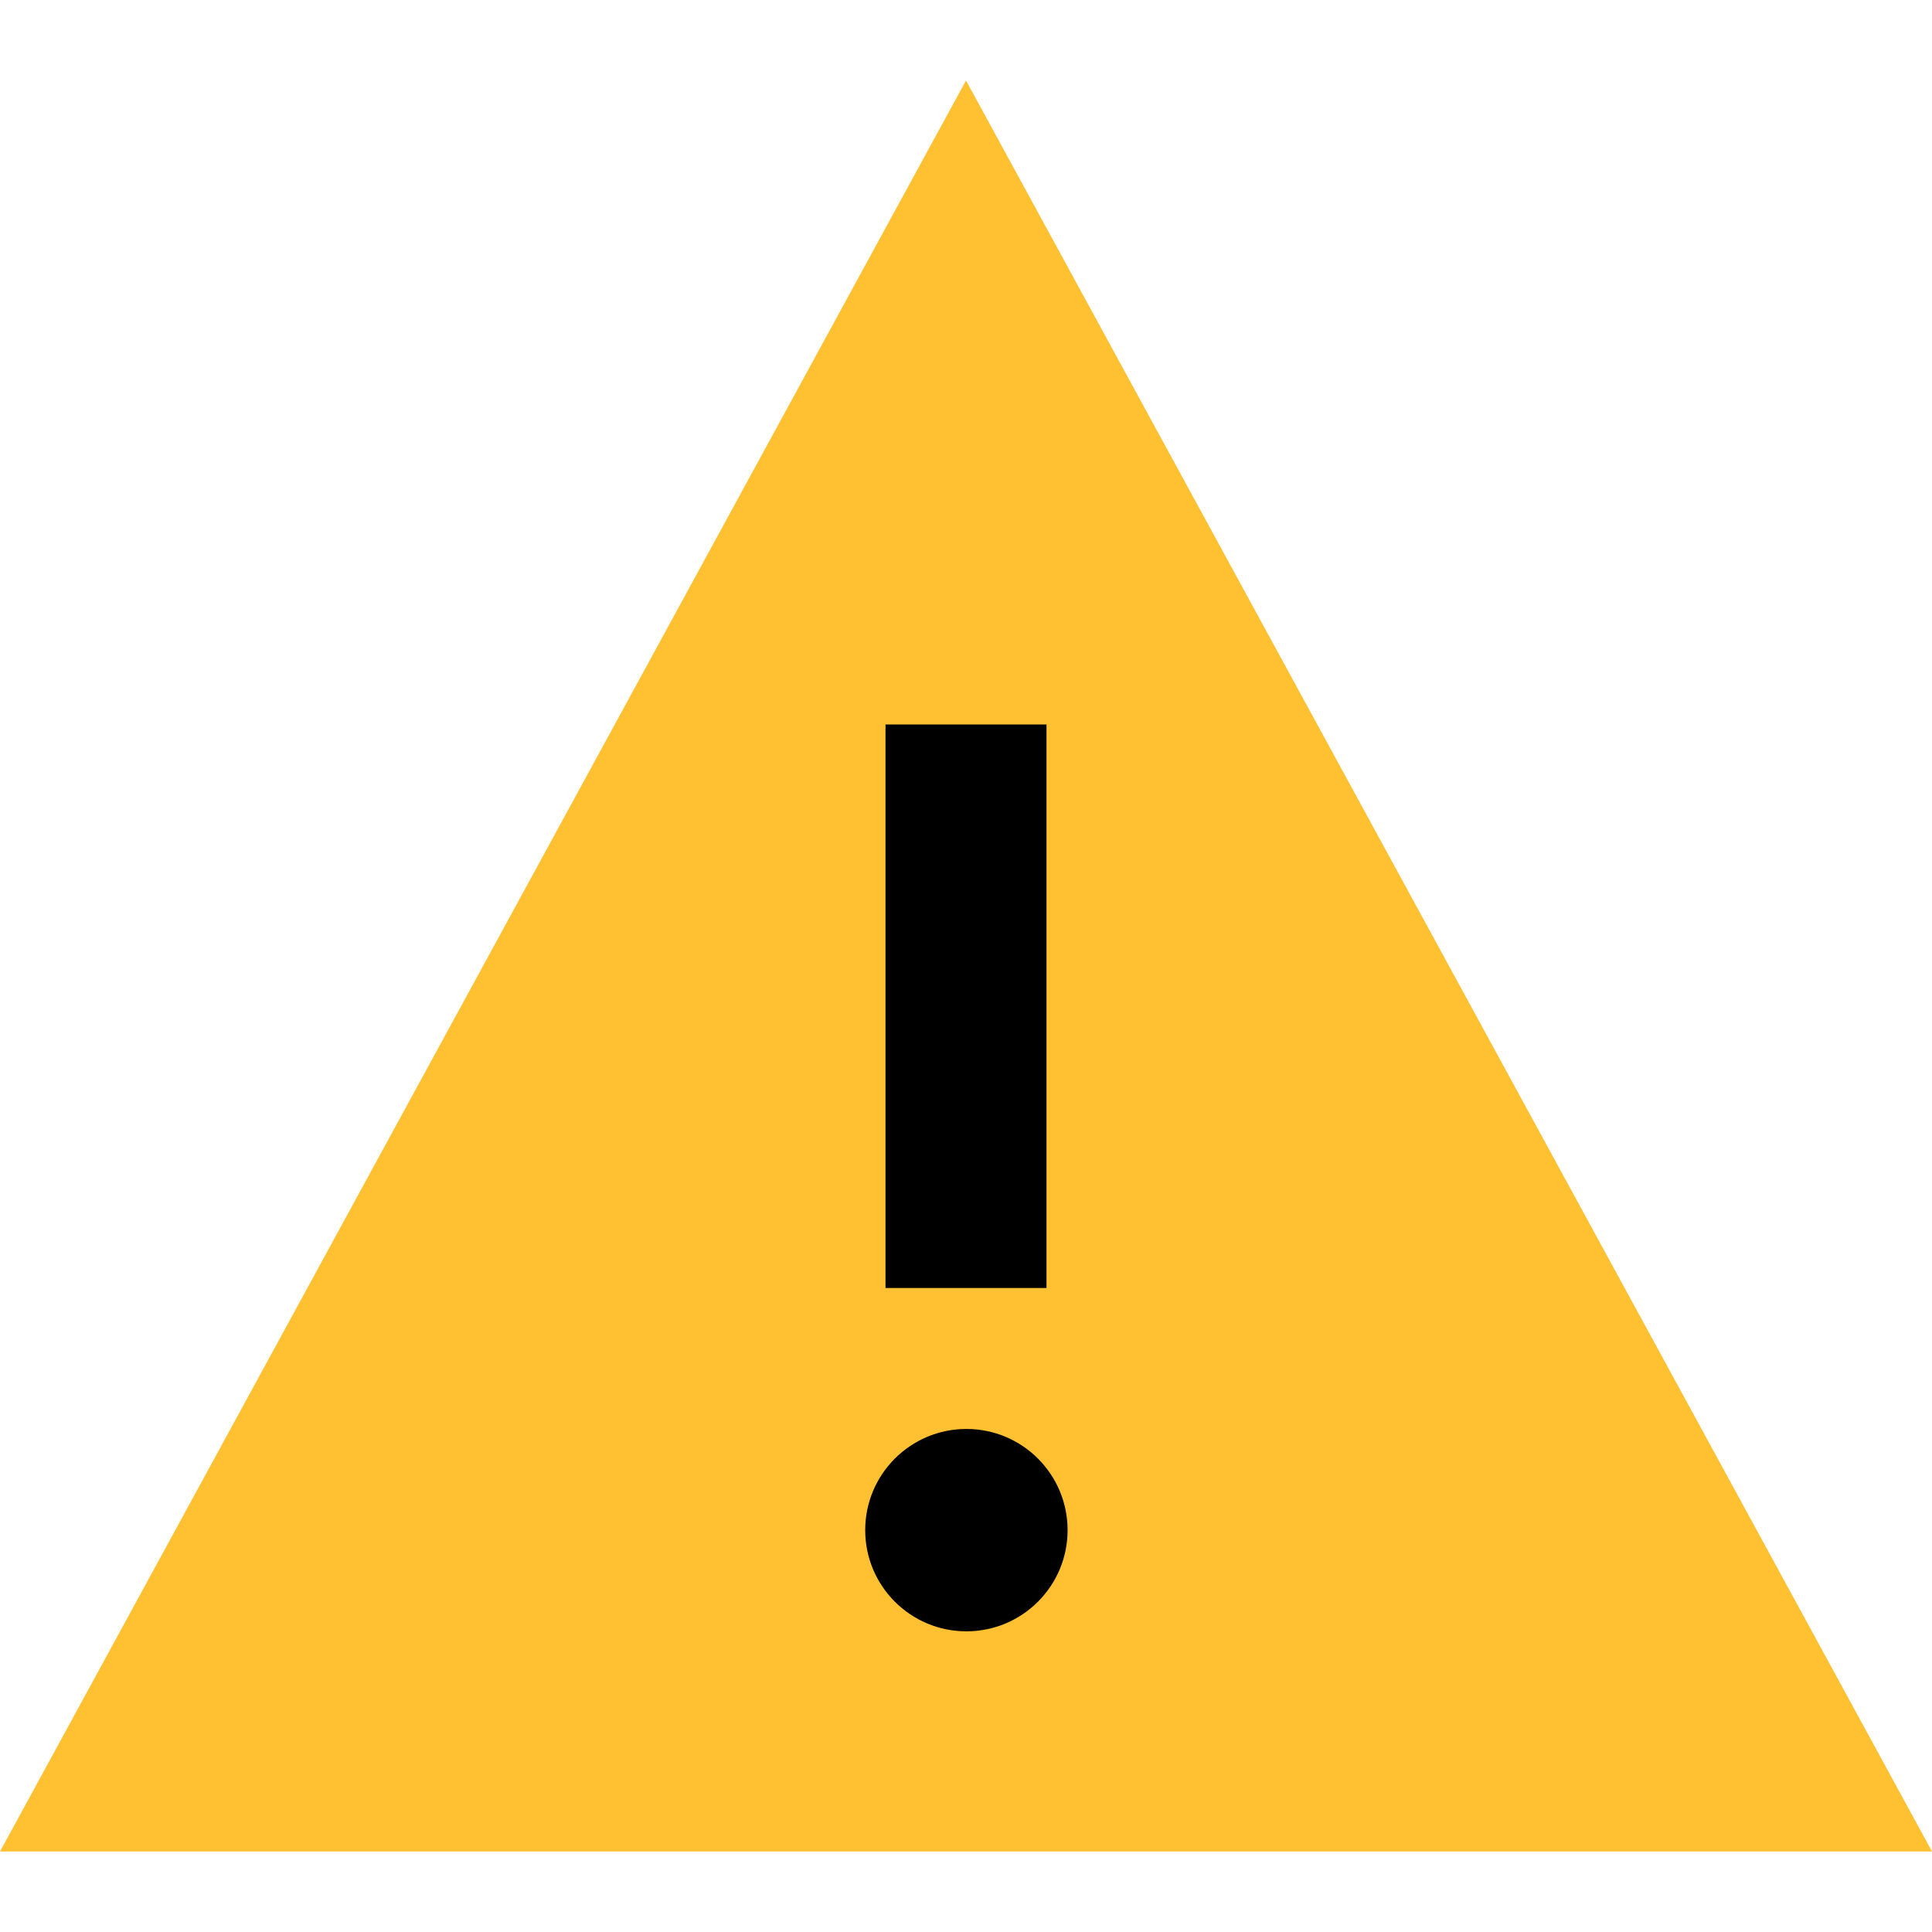 <?xml version="1.0" encoding="UTF-8" standalone="no"?>
<!DOCTYPE svg PUBLIC "-//W3C//DTD SVG 1.1//EN" "http://www.w3.org/Graphics/SVG/1.1/DTD/svg11.dtd">
<svg width="100%" height="100%" viewBox="0 0 24 24" version="1.1" xmlns="http://www.w3.org/2000/svg" xmlns:xlink="http://www.w3.org/1999/xlink" xml:space="preserve" xmlns:serif="http://www.serif.com/" style="fill-rule:evenodd;clip-rule:evenodd;stroke-linejoin:round;stroke-miterlimit:2;">
    <path d="M12,1L0,23L24,23L12,1Z" style="fill:rgb(255,192,50);fill-rule:nonzero;"/>
    <rect x="11" y="9" width="2" height="7"/>
    <g transform="matrix(1.257,0,0,1.257,-3.079,-4.875)">
        <circle cx="12" cy="19" r="1"/>
    </g>
</svg>
